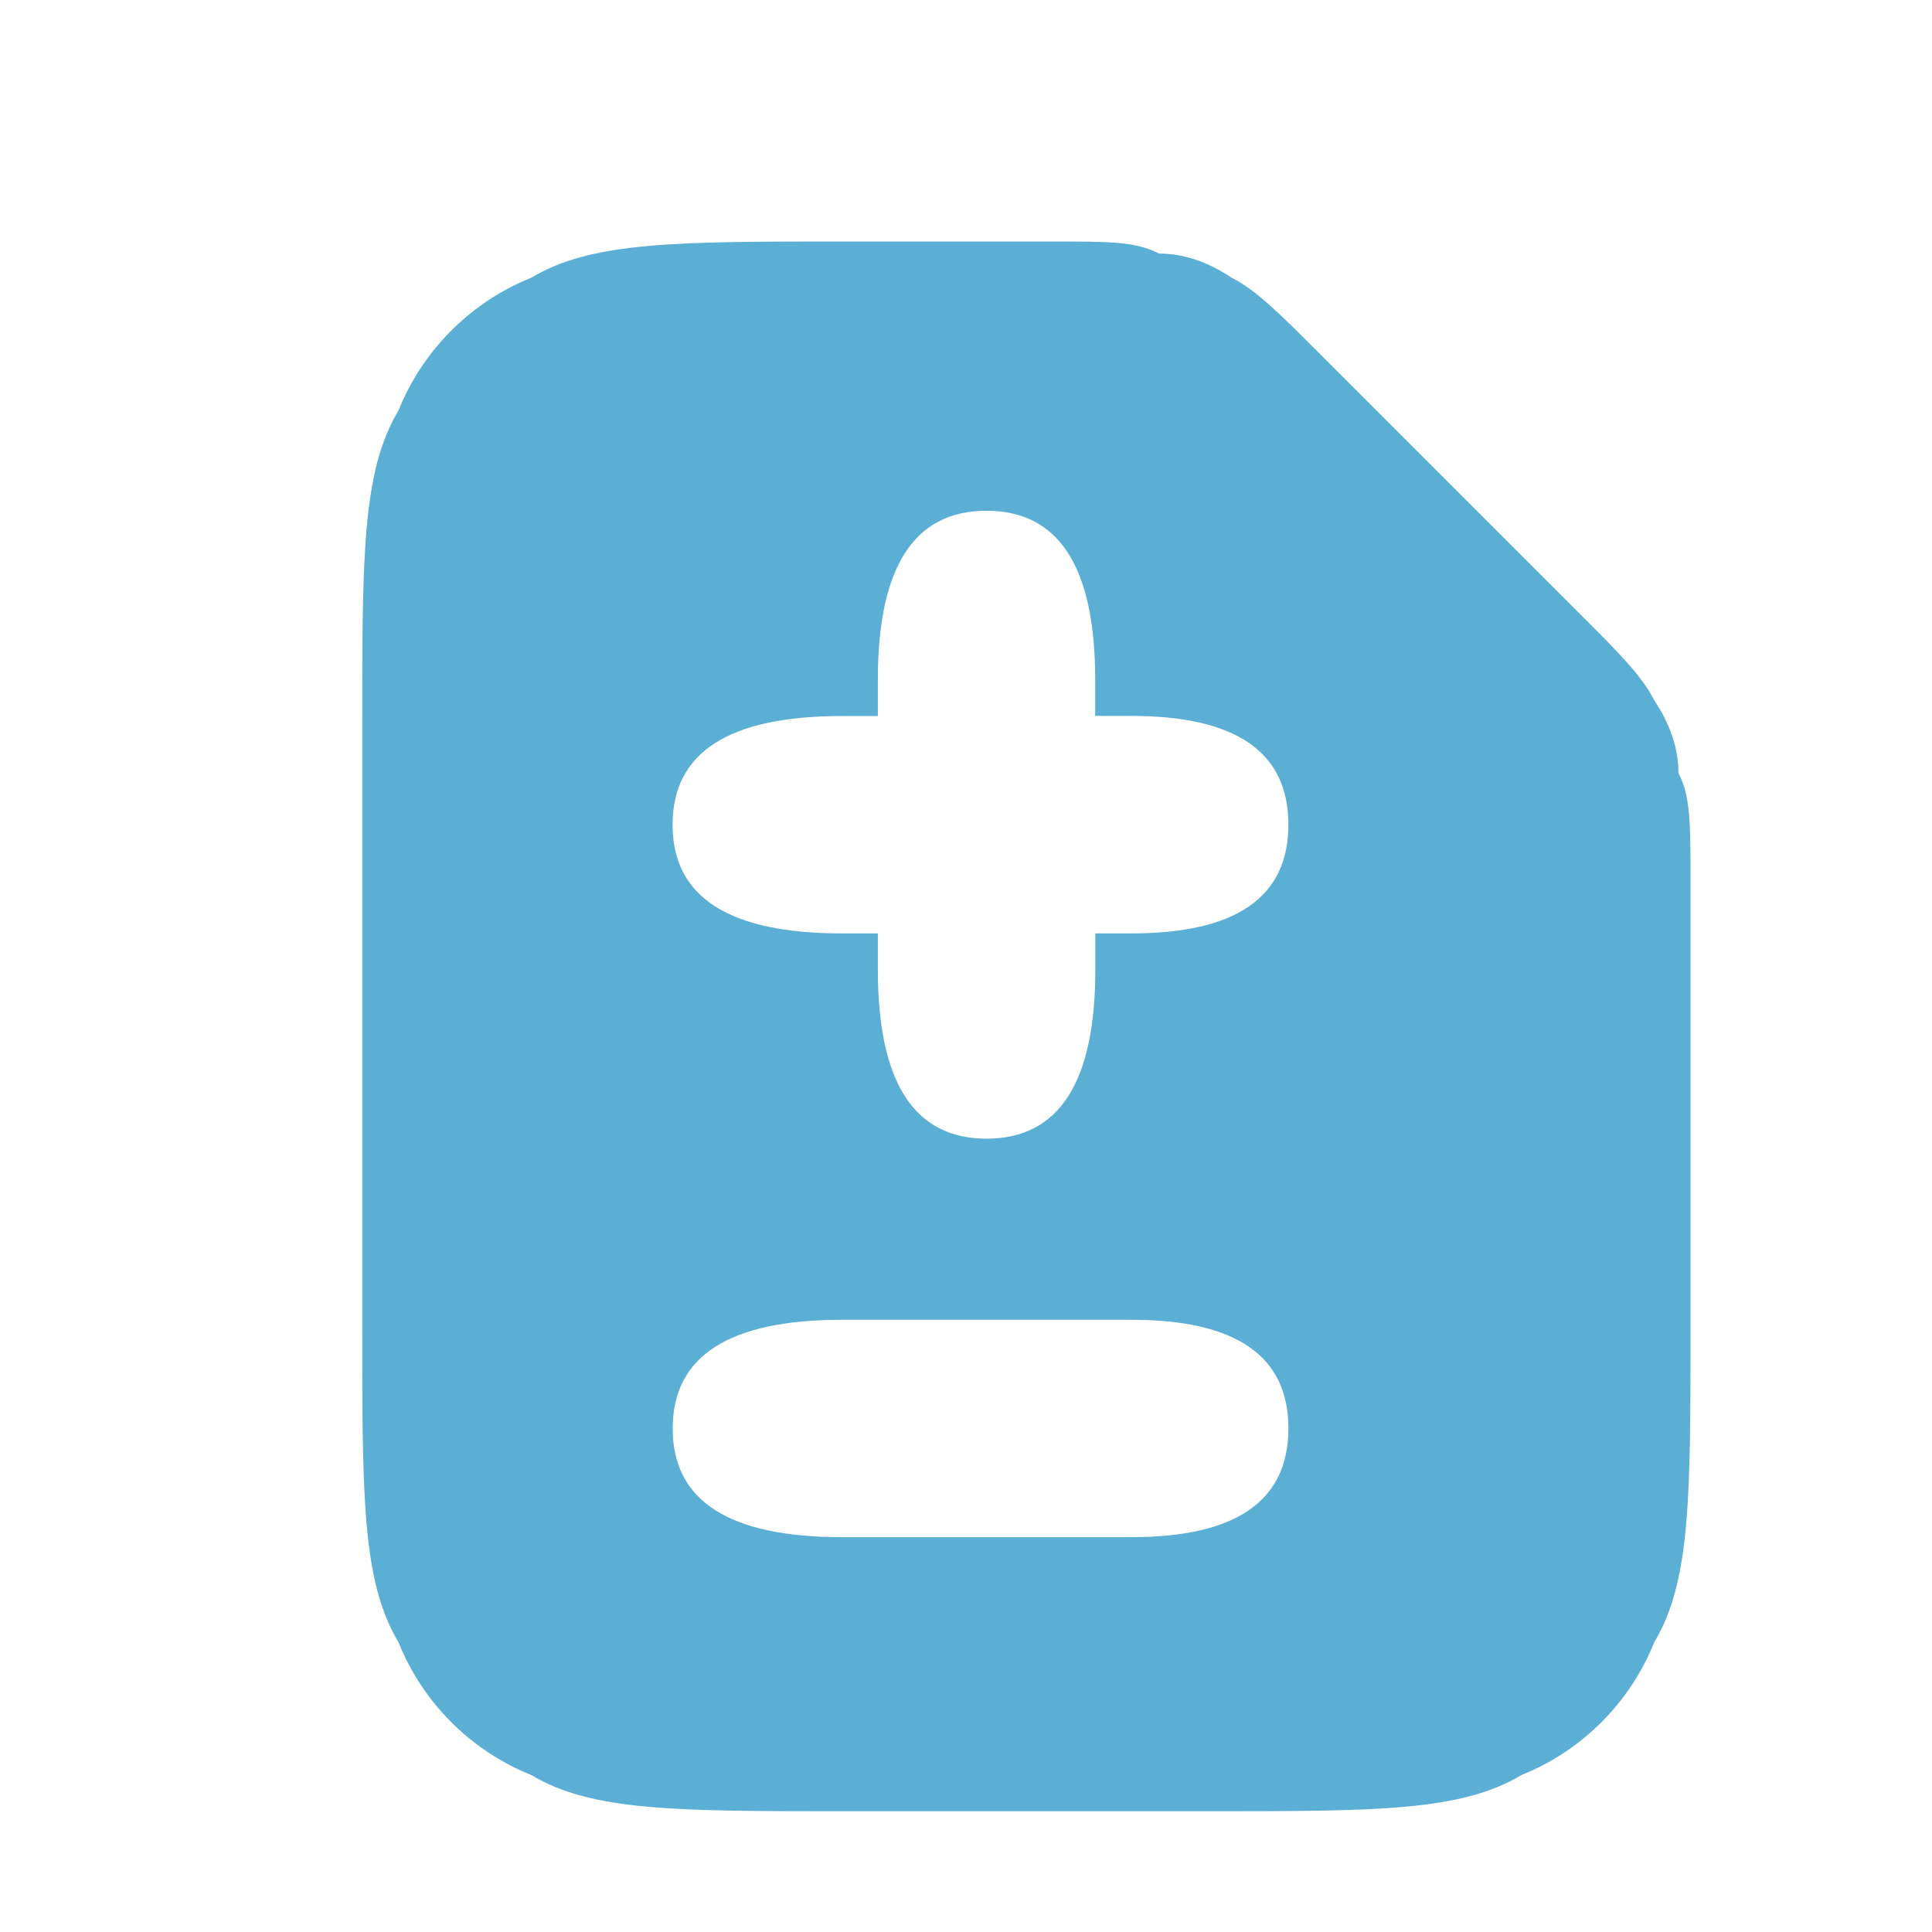 <svg xmlns="http://www.w3.org/2000/svg" width="16" height="16" version="1.2"><path d="M7 2c-1.4 0-2.1 0-2.6.3-.5.2-.9.6-1.1 1.1C3 3.9 3 4.6 3 6v5c0 1.4 0 2.1.3 2.6.2.5.6.9 1.1 1.1.5.3 1.2.3 2.6.3h3c1.4 0 2.1 0 2.6-.3.5-.2.9-.6 1.1-1.1.3-.5.3-1.2.3-2.6V7.3c0-.5 0-.7-.1-.9q0-.3-.2-.6c-.1-.2-.3-.4-.6-.7l-2.2-2.2c-.3-.3-.5-.5-.7-.6q-.3-.2-.6-.2C9.4 2 9.2 2 8.7 2zm1.17 2.23q.9 0 .9 1.399v.3h.301q1.3 0 1.299.901 0 .9-1.299.9h-.3v.3q0 1.4-.901 1.4-.9 0-.9-1.4v-.3h-.3q-1.4 0-1.4-.9t1.4-.9h.3v-.301q0-1.4.9-1.399m-1.2 6.7h2.401q1.3 0 1.299.9 0 .9-1.299.9h-2.4q-1.4 0-1.4-.9t1.4-.9" style="fill:#5bafd4"/></svg>